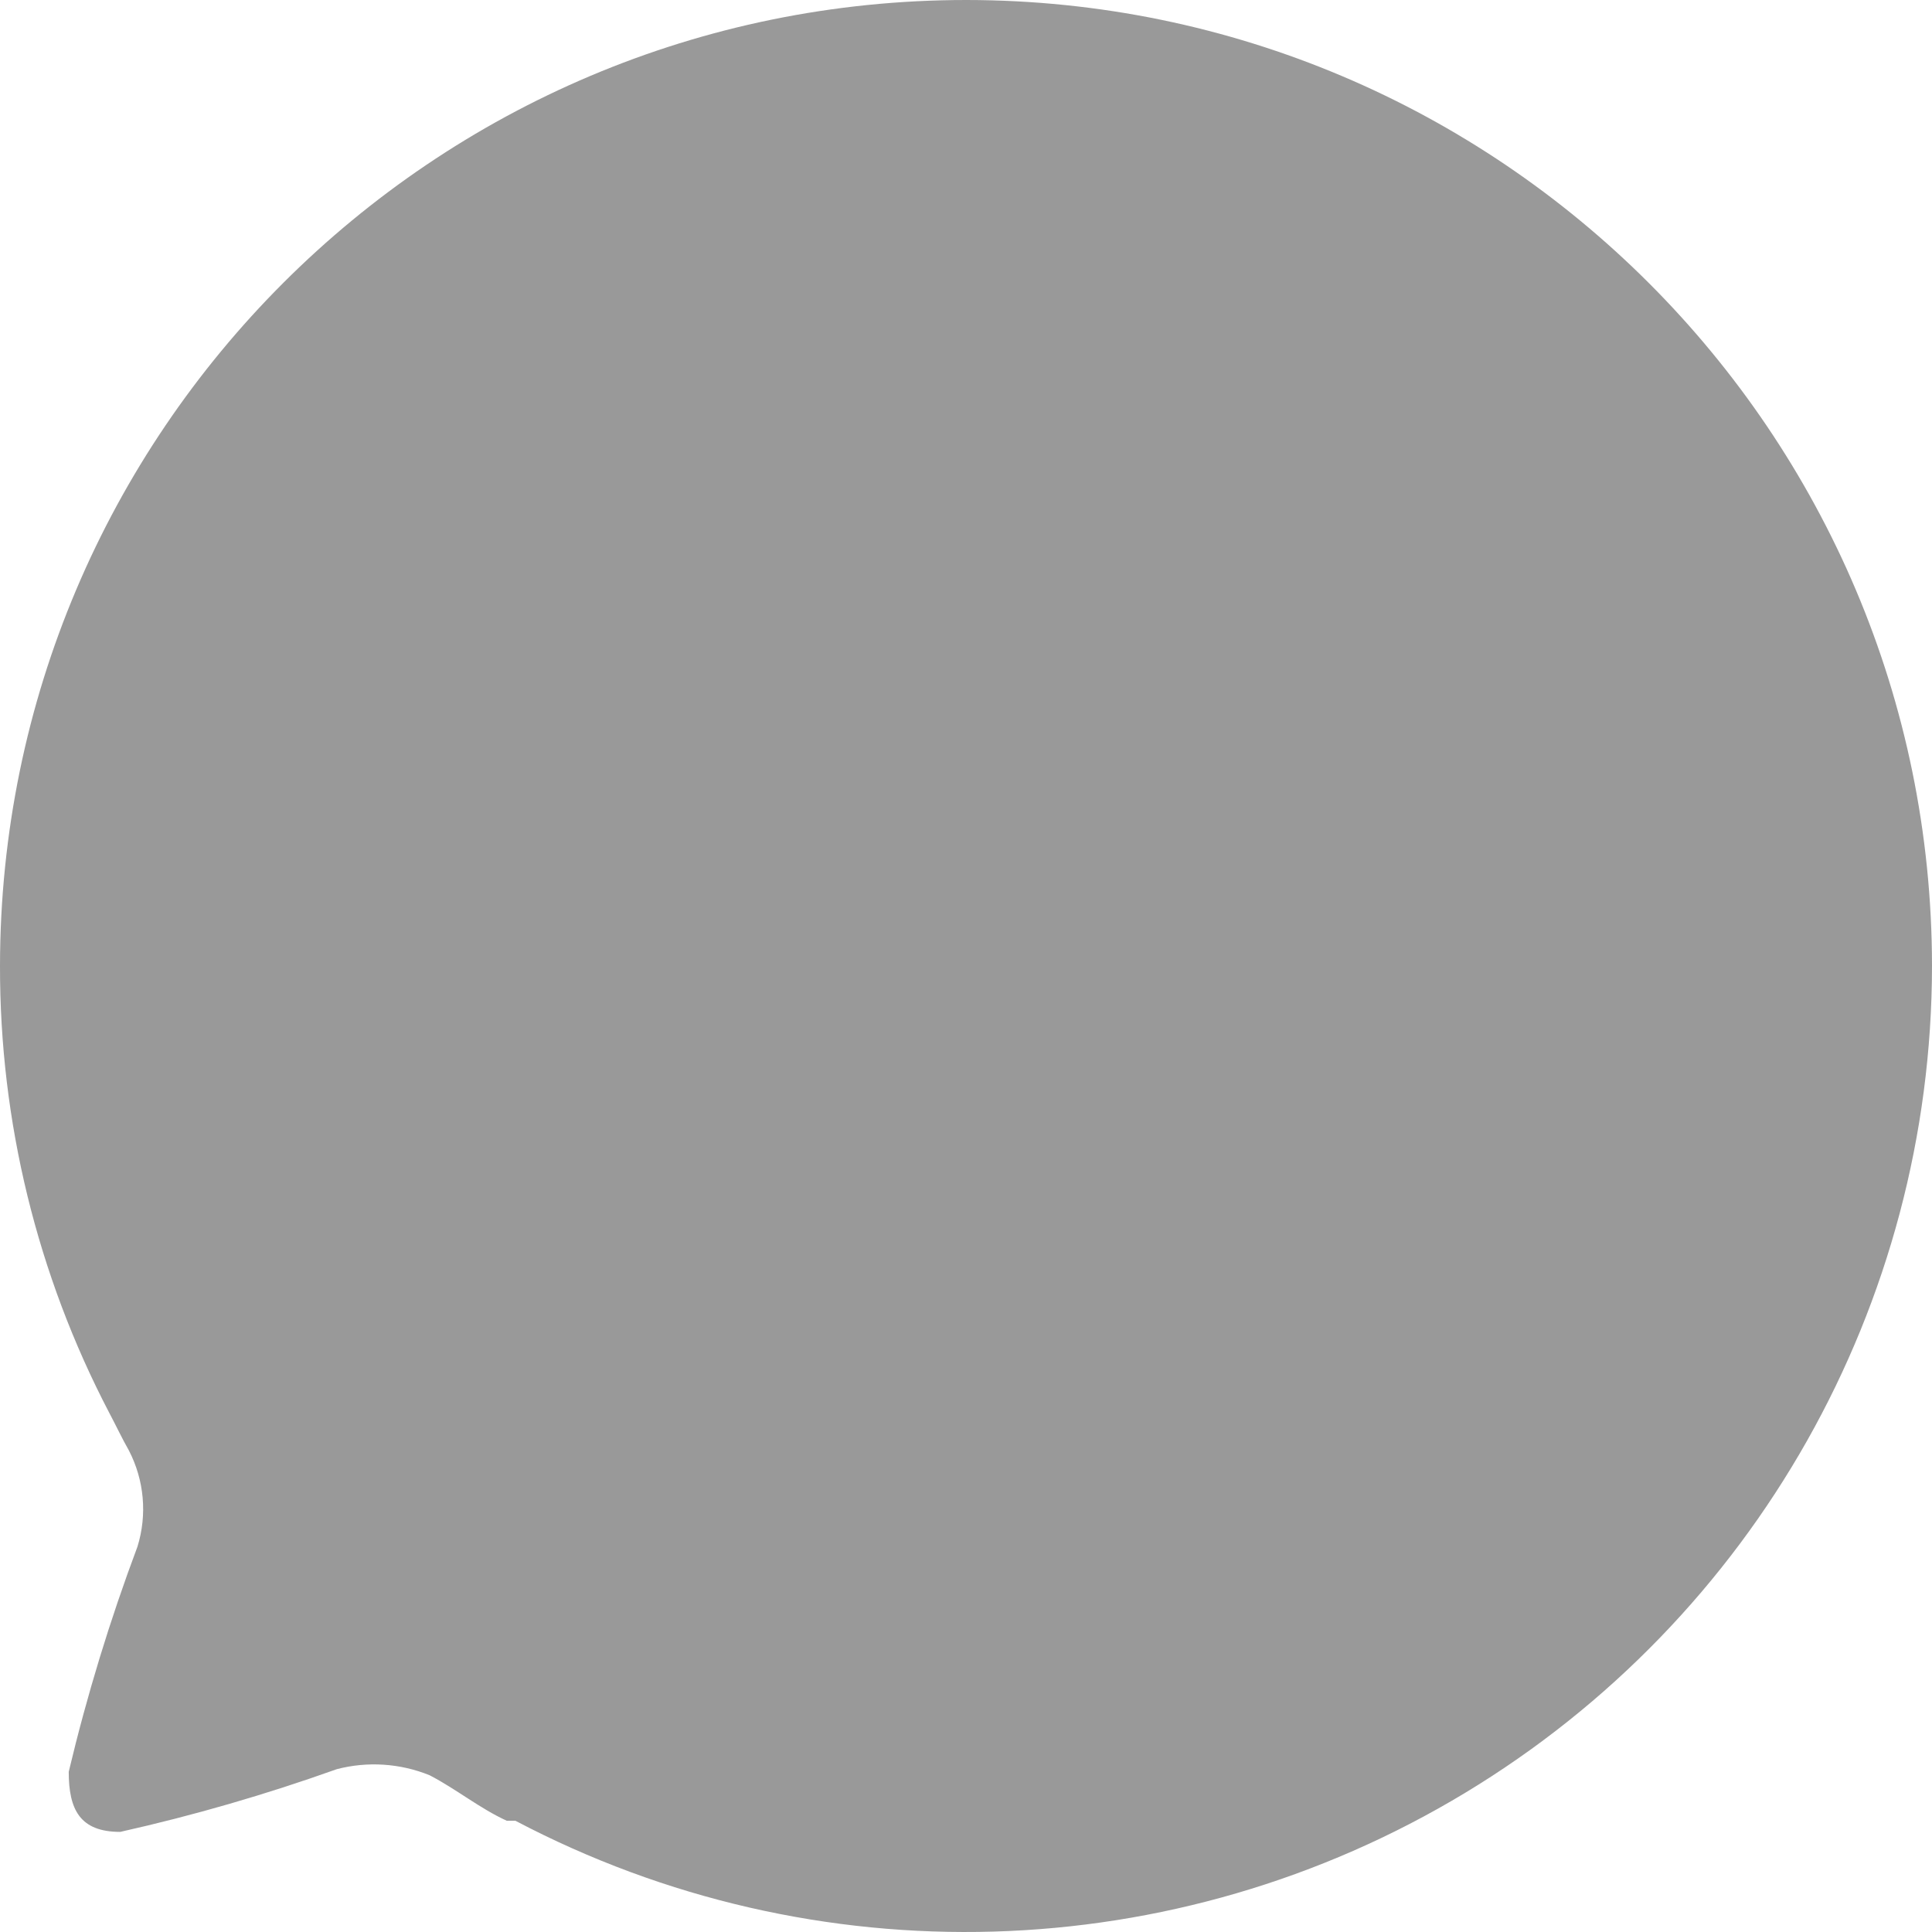 <svg width="33" height="33" viewBox="0 0 33 33" fill="none" xmlns="http://www.w3.org/2000/svg">
<path opacity="0.4" d="M16.507 0C7.396 -3.60024e-06 0.008 7.383 3.21725e-05 16.496C-0.005 19.154 0.634 21.773 1.864 24.128C1.981 24.348 2.084 24.569 2.201 24.774C2.464 25.281 2.517 25.872 2.348 26.418C1.877 27.674 1.485 28.958 1.174 30.263C1.174 30.909 1.365 31.29 2.054 31.29C3.308 31.009 4.542 30.651 5.752 30.219C6.277 30.082 6.833 30.118 7.337 30.322C7.791 30.557 8.202 30.894 8.657 31.1H8.804C13.92 33.793 20.071 33.613 25.021 30.626C29.971 27.639 32.997 22.279 33 16.496C32.992 7.389 25.613 0.008 16.507 0Z" fill="black"/>
</svg>
